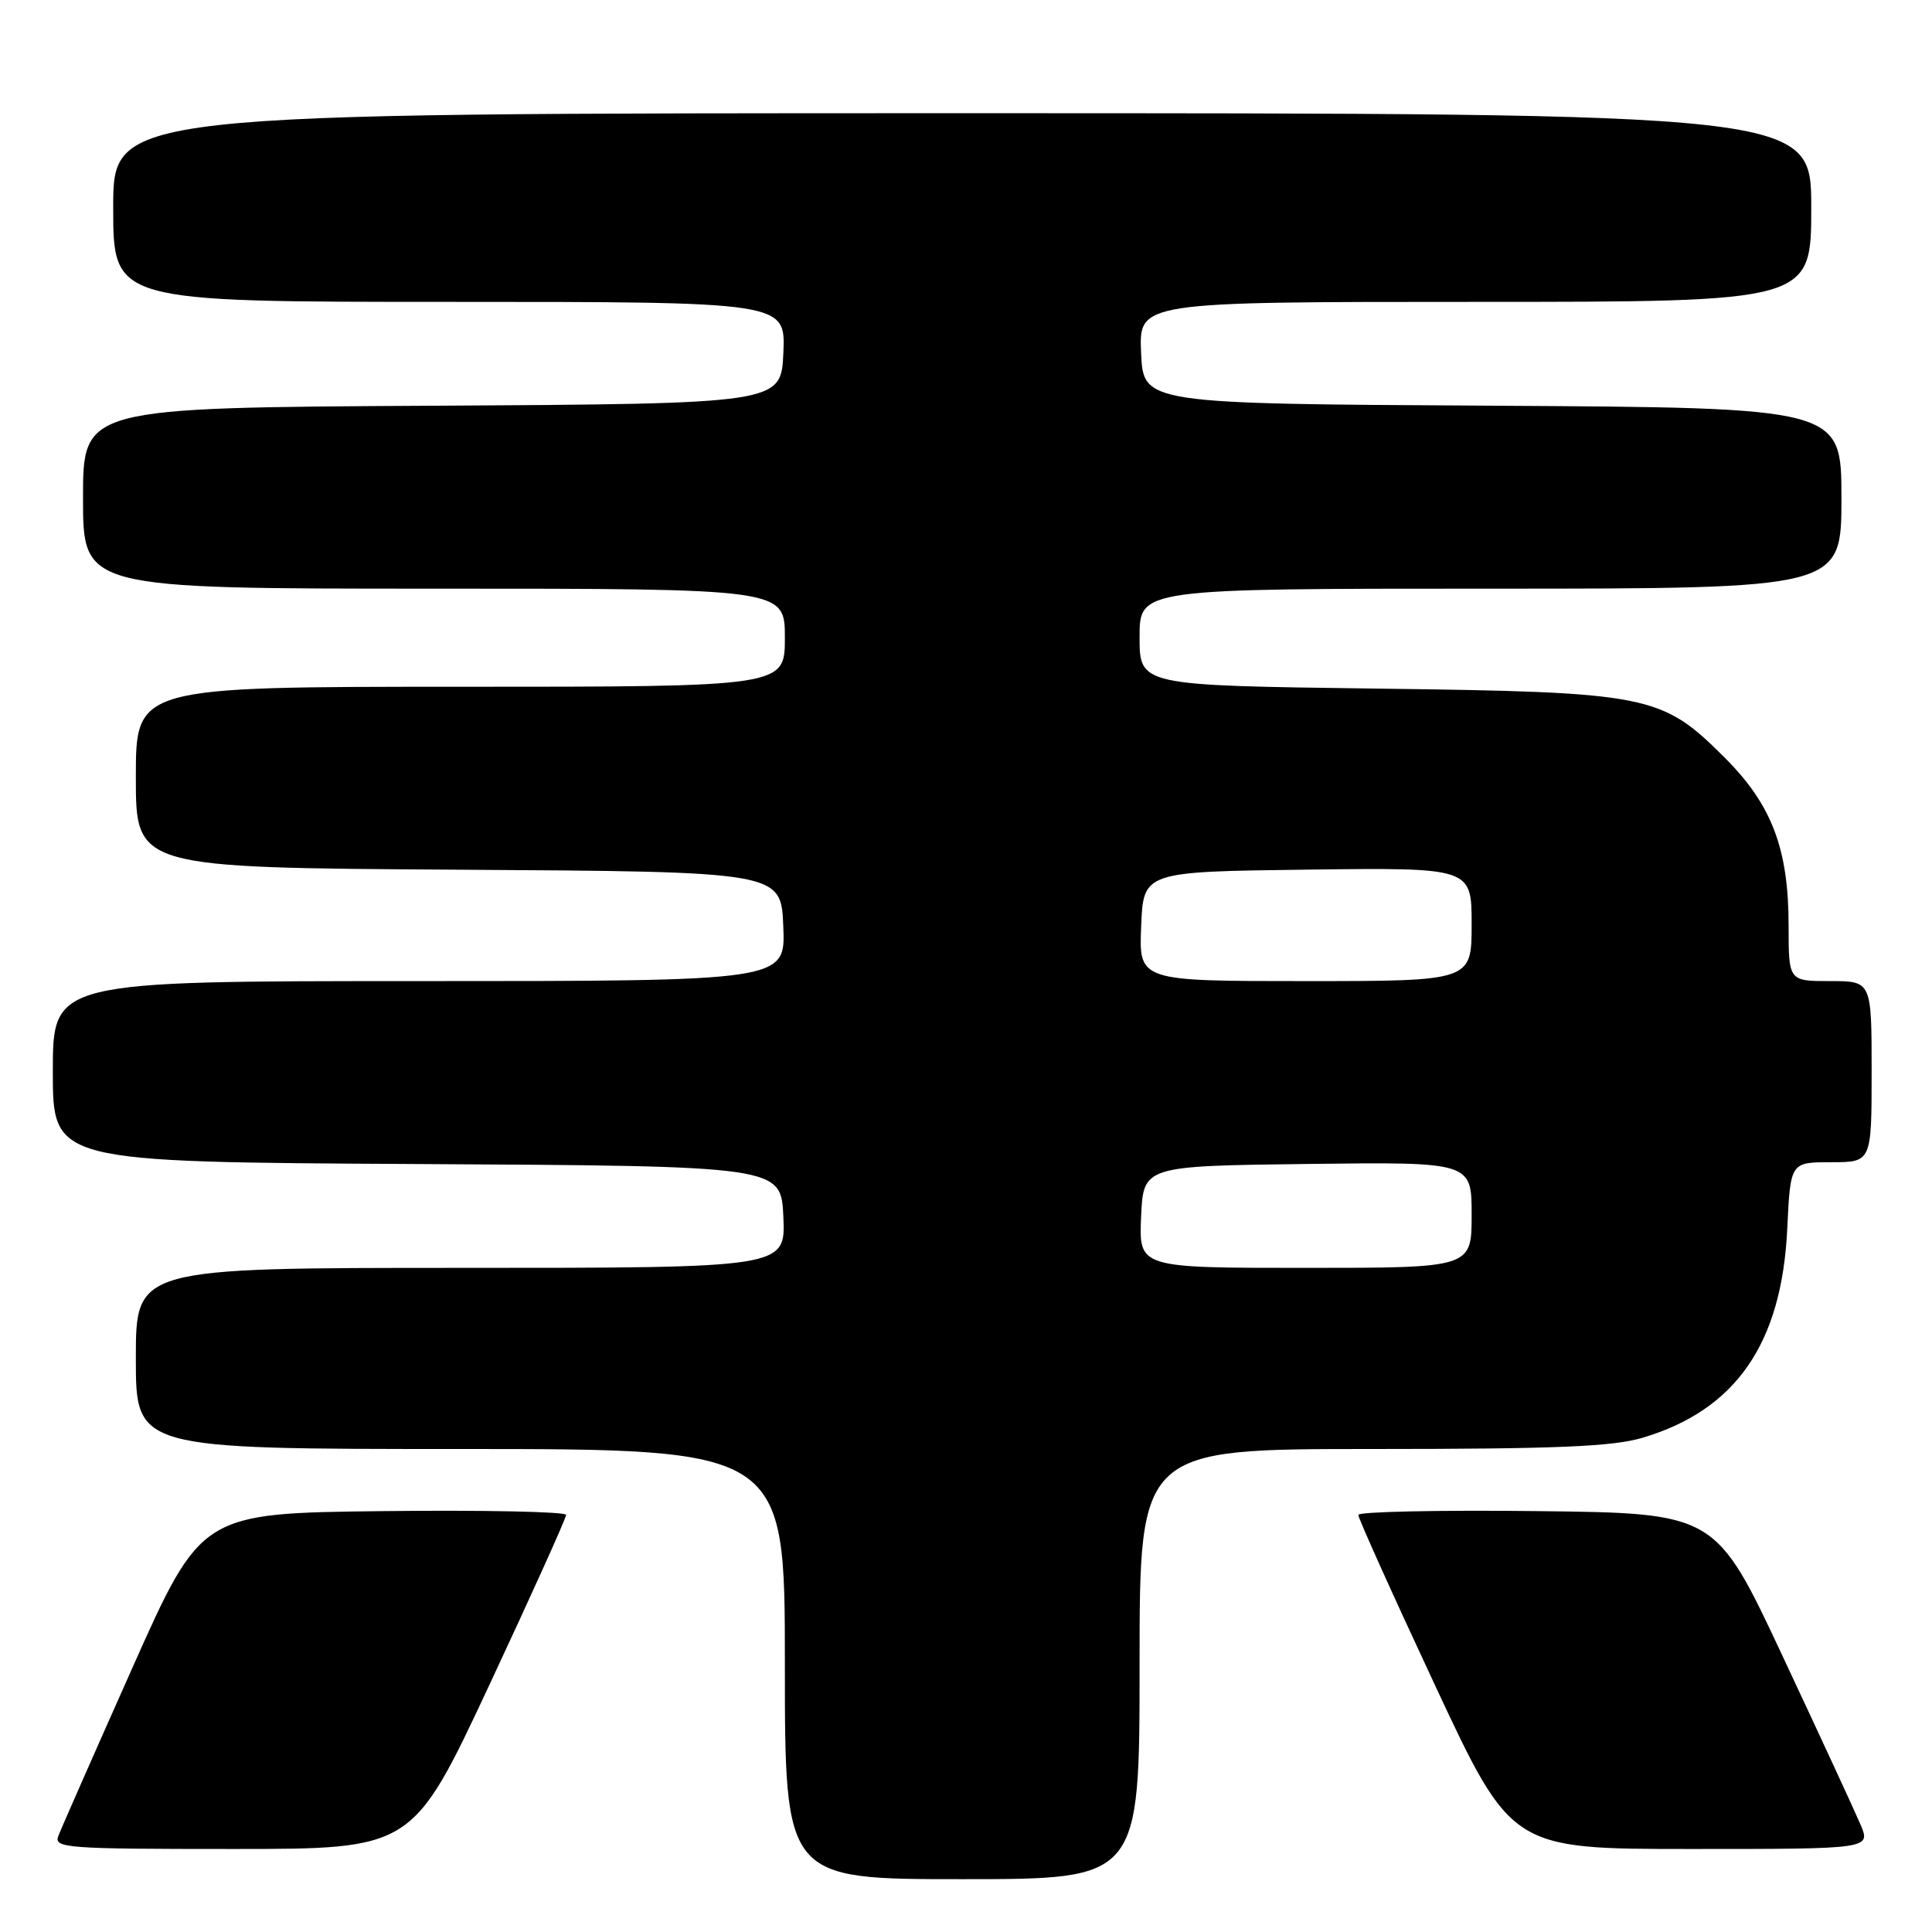 <?xml version="1.0" encoding="UTF-8" standalone="no"?>
<!DOCTYPE svg PUBLIC "-//W3C//DTD SVG 1.1//EN" "http://www.w3.org/Graphics/SVG/1.1/DTD/svg11.dtd" >
<svg xmlns="http://www.w3.org/2000/svg" xmlns:xlink="http://www.w3.org/1999/xlink" version="1.1" viewBox="0 0 256 256">
 <g >
 <path fill="currentColor"
d=" M 151.00 220.50 C 151.00 192.00 151.00 192.00 181.82 192.00 C 206.21 192.00 213.68 191.69 217.65 190.51 C 230.00 186.84 236.10 178.04 236.82 162.83 C 237.24 154.00 237.24 154.00 242.62 154.00 C 248.00 154.00 248.00 154.00 248.00 142.00 C 248.00 130.00 248.00 130.00 242.50 130.00 C 237.00 130.00 237.00 130.00 237.00 122.68 C 237.00 112.49 234.79 106.66 228.57 100.43 C 220.14 92.01 218.64 91.71 182.25 91.24 C 151.00 90.83 151.00 90.83 151.00 84.41 C 151.00 78.00 151.00 78.00 197.50 78.00 C 244.00 78.00 244.00 78.00 244.00 66.01 C 244.00 54.02 244.00 54.02 197.75 53.76 C 151.50 53.50 151.50 53.50 151.20 46.75 C 150.91 40.00 150.91 40.00 195.45 40.00 C 240.00 40.00 240.00 40.00 240.00 27.50 C 240.00 15.00 240.00 15.00 127.50 15.00 C 15.00 15.00 15.00 15.00 15.00 27.50 C 15.00 40.00 15.00 40.00 59.55 40.00 C 104.09 40.00 104.09 40.00 103.80 46.75 C 103.50 53.50 103.50 53.50 57.25 53.76 C 11.00 54.02 11.00 54.02 11.00 66.01 C 11.00 78.00 11.00 78.00 57.50 78.00 C 104.00 78.00 104.00 78.00 104.00 84.50 C 104.00 91.00 104.00 91.00 61.00 91.00 C 18.00 91.00 18.00 91.00 18.00 102.99 C 18.00 114.98 18.00 114.98 60.75 115.24 C 103.50 115.50 103.50 115.50 103.79 122.75 C 104.09 130.00 104.09 130.00 55.54 130.00 C 7.00 130.00 7.00 130.00 7.00 141.99 C 7.00 153.98 7.00 153.98 55.25 154.24 C 103.50 154.50 103.50 154.50 103.80 161.25 C 104.09 168.00 104.09 168.00 61.05 168.00 C 18.00 168.00 18.00 168.00 18.00 180.00 C 18.00 192.00 18.00 192.00 61.00 192.00 C 104.00 192.00 104.00 192.00 104.00 220.50 C 104.00 249.00 104.00 249.00 127.50 249.00 C 151.00 249.00 151.00 249.00 151.00 220.50 Z  M 64.85 223.25 C 70.44 211.29 75.02 201.15 75.01 200.73 C 75.00 200.31 64.13 200.08 50.84 200.23 C 26.68 200.50 26.68 200.50 17.53 221.02 C 12.50 232.31 8.09 242.32 7.73 243.27 C 7.11 244.88 8.73 245.00 30.87 245.00 C 54.67 245.00 54.67 245.00 64.85 223.25 Z  M 246.52 241.75 C 245.76 239.96 241.13 229.95 236.23 219.50 C 227.33 200.50 227.33 200.50 203.67 200.23 C 190.65 200.08 179.99 200.31 179.98 200.73 C 179.97 201.15 184.53 211.29 190.12 223.25 C 200.28 245.00 200.28 245.00 224.09 245.00 C 247.90 245.00 247.90 245.00 246.52 241.75 Z  M 151.20 161.25 C 151.50 154.50 151.50 154.50 173.25 154.23 C 195.00 153.96 195.00 153.96 195.00 160.98 C 195.00 168.00 195.00 168.00 172.95 168.00 C 150.91 168.00 150.91 168.00 151.20 161.25 Z  M 151.21 122.75 C 151.50 115.50 151.50 115.50 173.25 115.23 C 195.00 114.96 195.00 114.96 195.00 122.48 C 195.00 130.00 195.00 130.00 172.96 130.00 C 150.91 130.00 150.91 130.00 151.21 122.75 Z "/>
</g>
</svg>